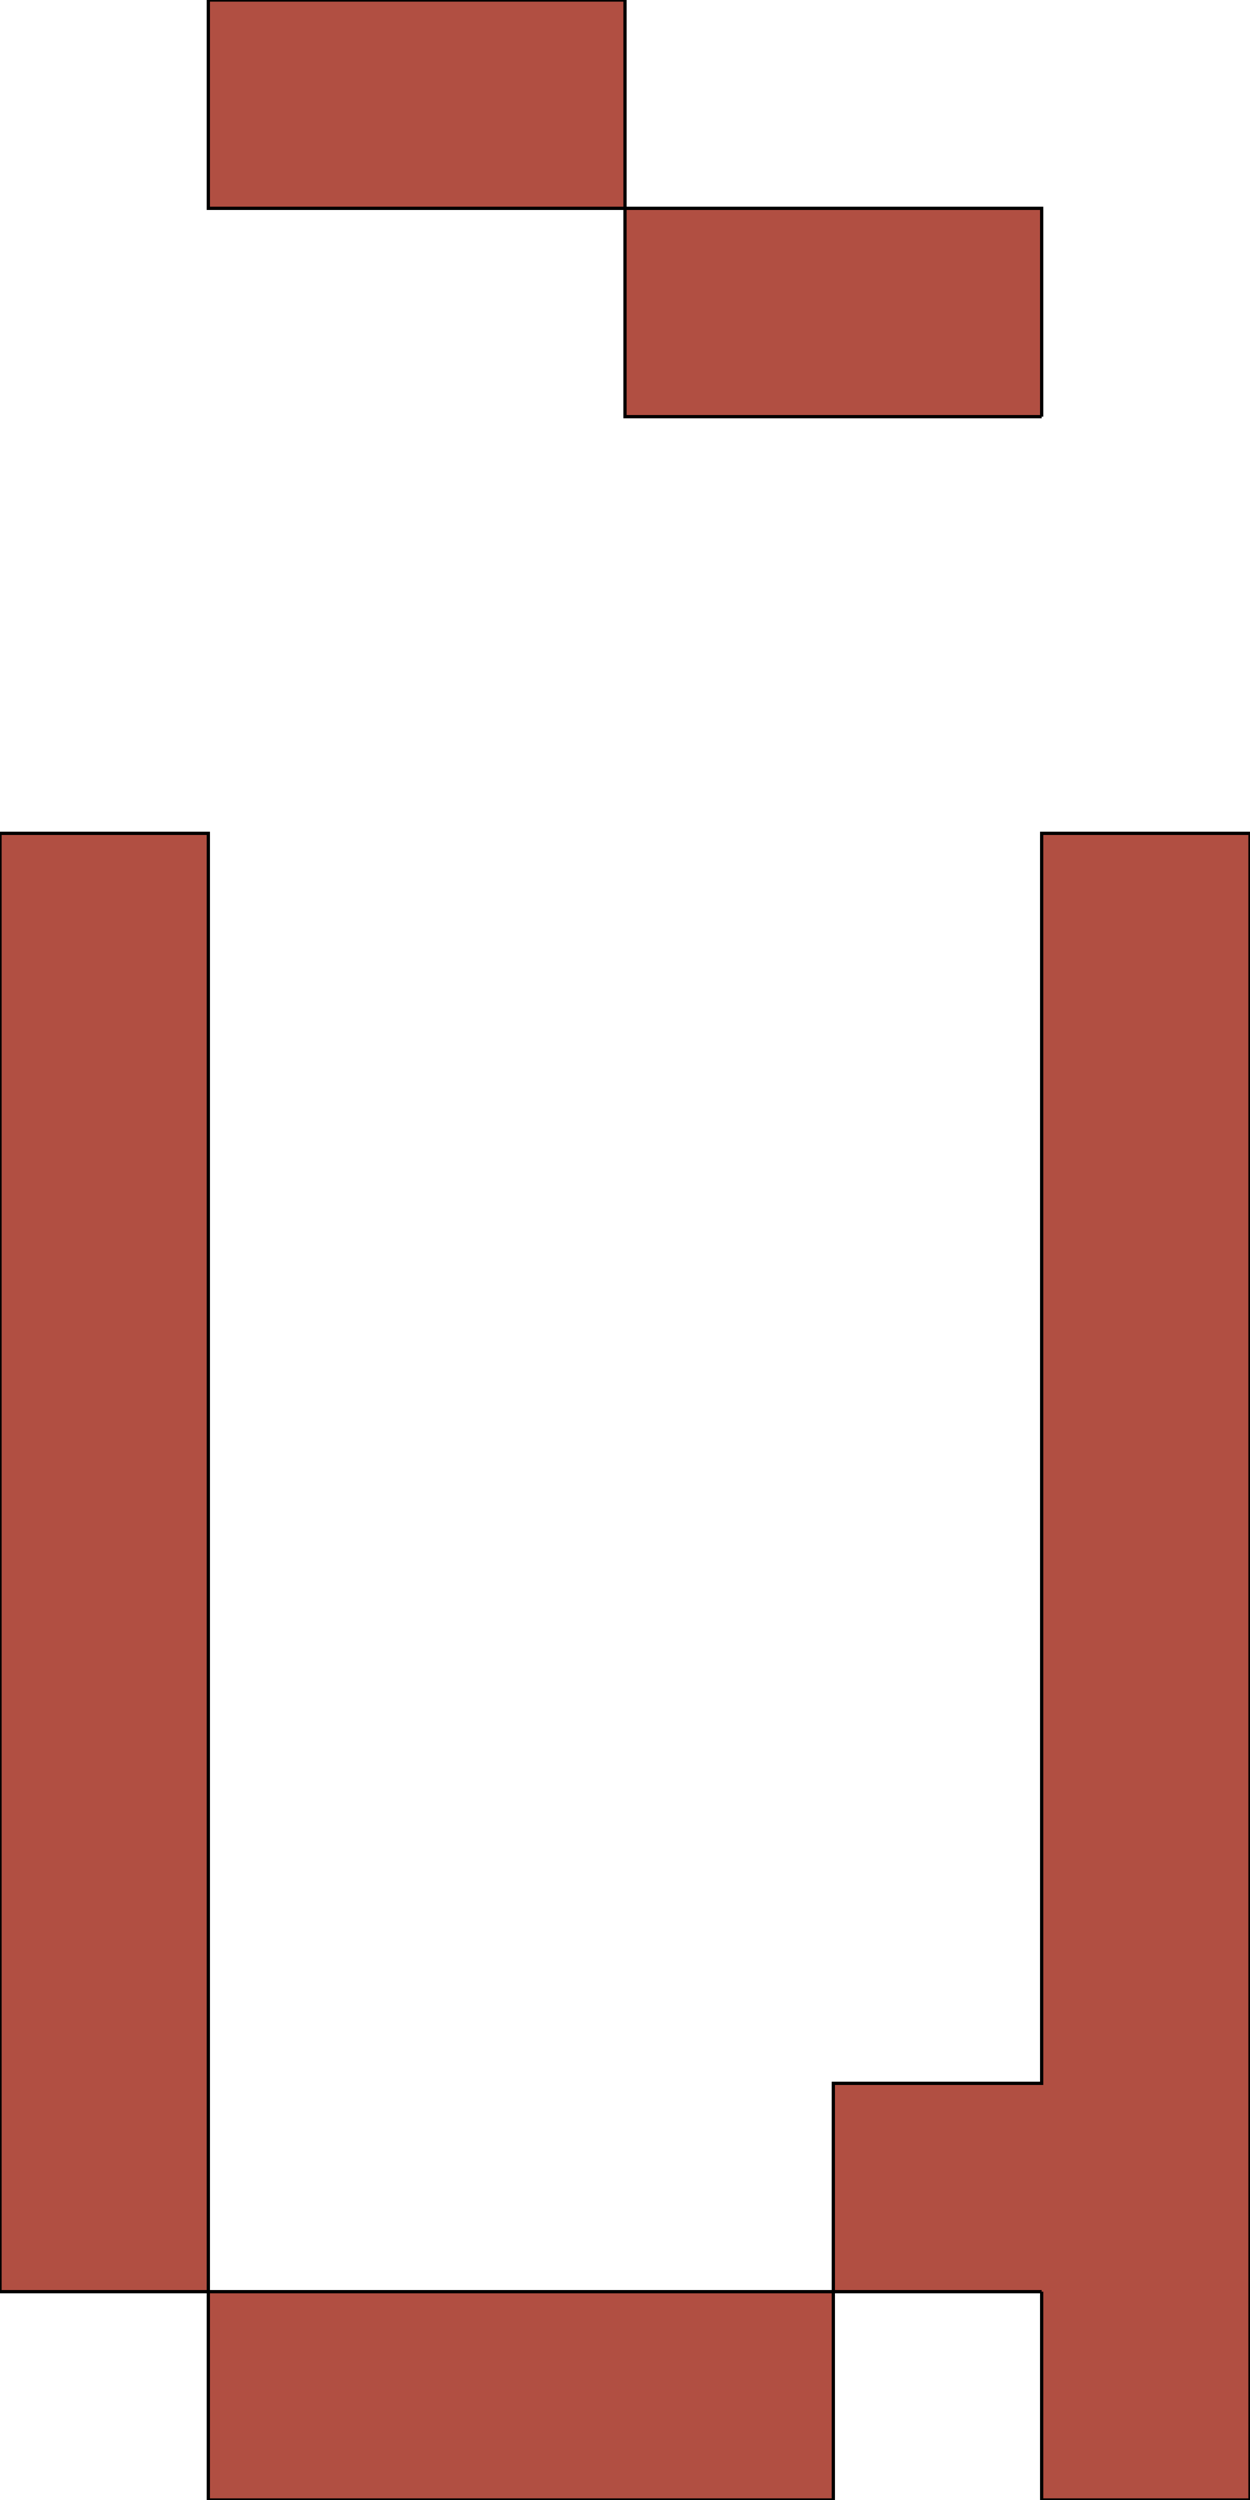 <svg xmlns='http://www.w3.org/2000/svg'
xmlns:xlink='http://www.w3.org/1999/xlink'
viewBox = '64 -768 384 768'>
 <path d = '
M 384 -640
L 384 -704
L 256 -704
L 256 -640
L 384 -640
M 128 -64
L 128 0
L 320 0
L 320 -64
L 128 -64
M 128 -64
L 128 -512
L 64 -512
L 64 -64
L 128 -64
M 384 -64
L 384 0
L 448 0
Q 448 0, 448 -512
L 384 -512
Q 384 -512, 384 -128
L 320 -128
L 320 -64
L 384 -64
M 256 -704
L 256 -768
L 128 -768
L 128 -704
L 256 -704

'
 fill='none'
 stroke='black'
 style='fill:#b14f42'/>
</svg>